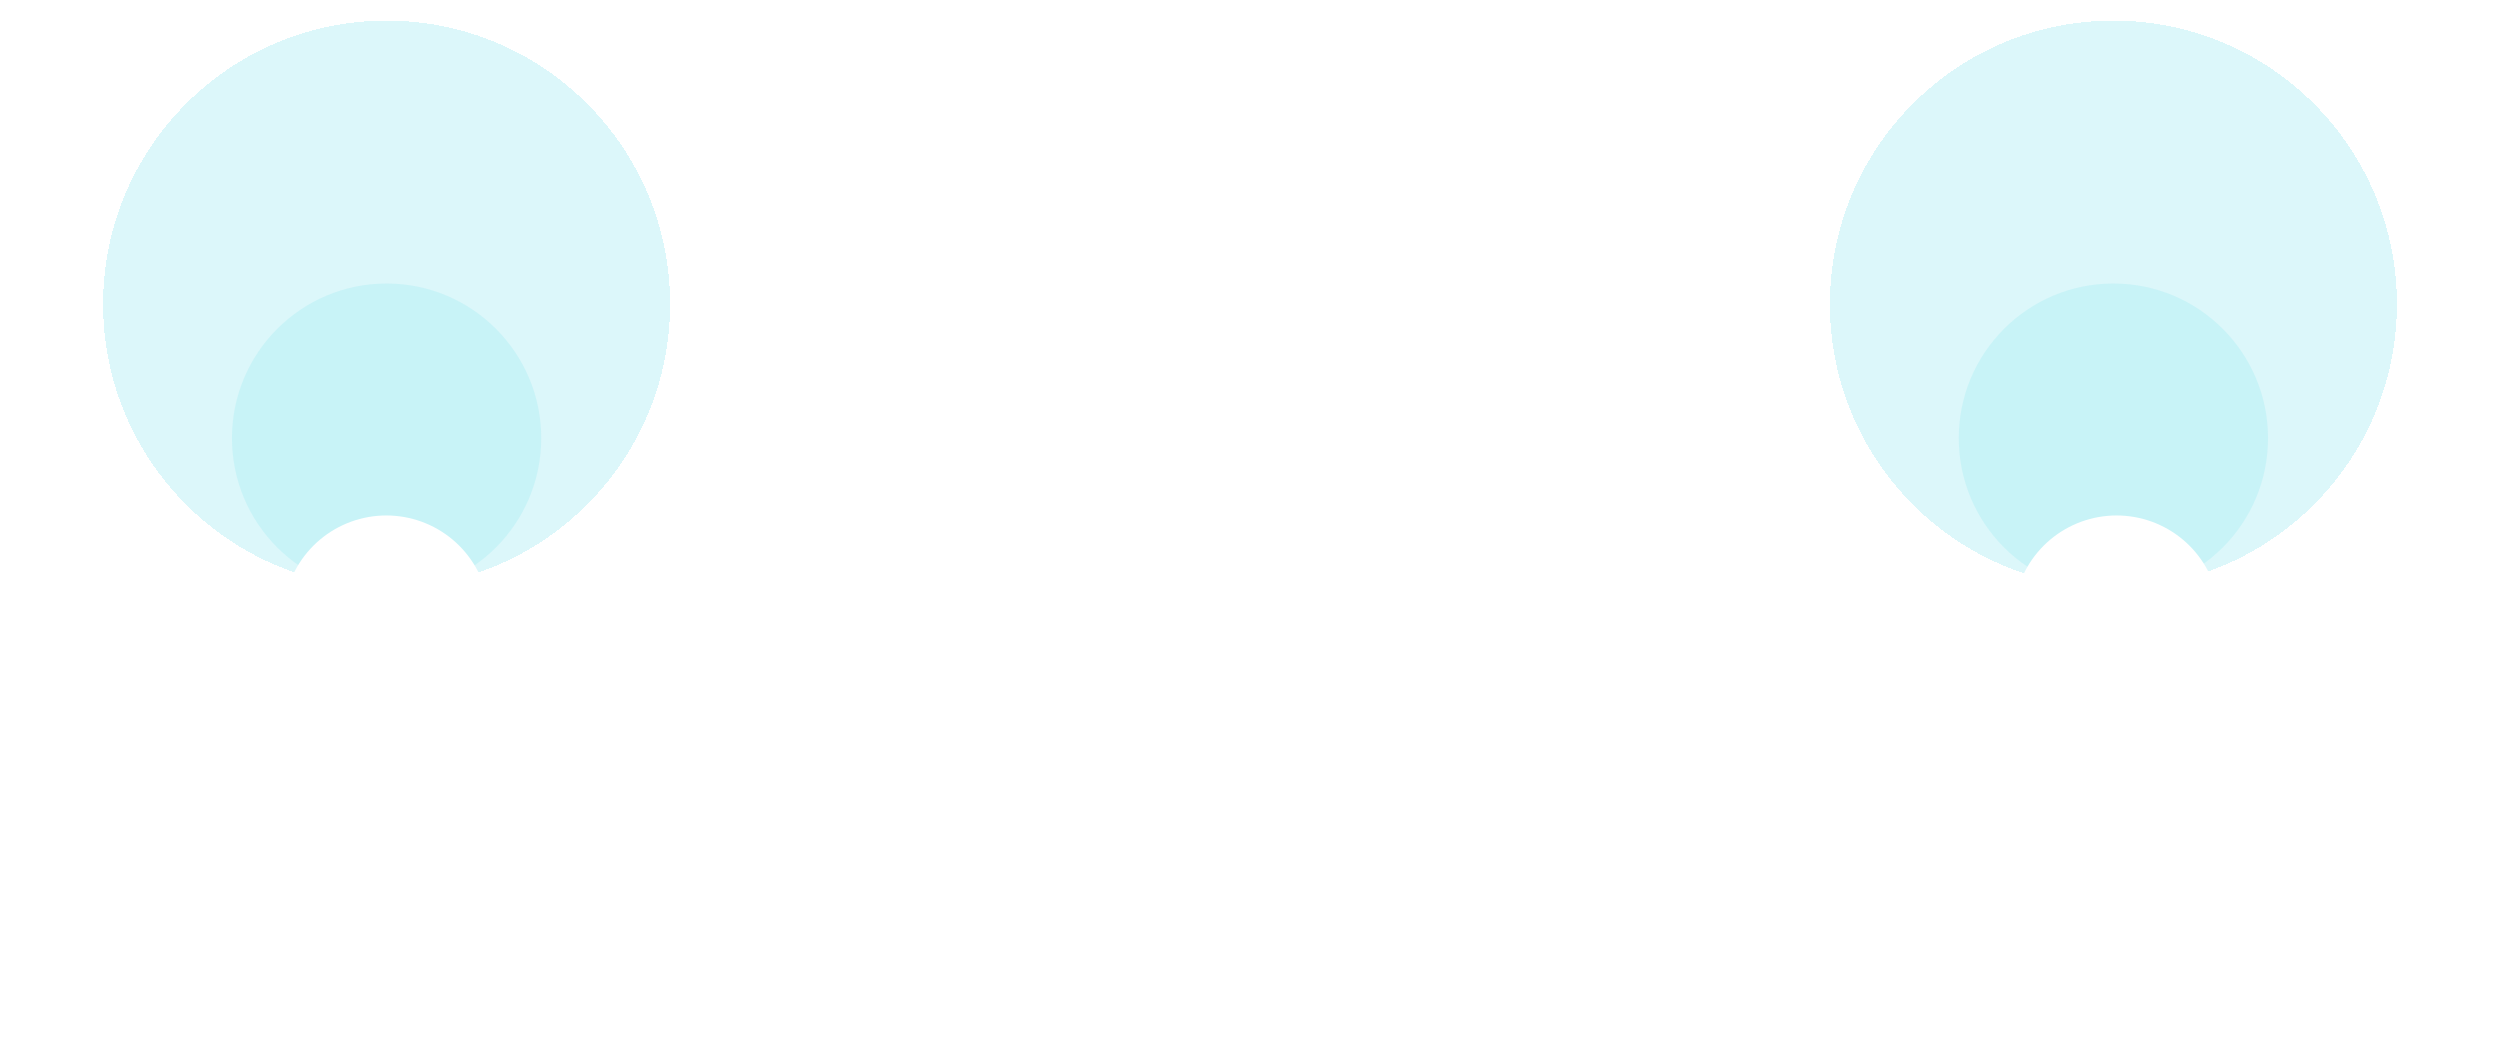<svg width="97" height="41" viewBox="0 0 97 41" fill="none" xmlns="http://www.w3.org/2000/svg">
<g filter="url(#filter0_dii_2415_27651)">
<circle cx="82" cy="13" r="11" fill="#14CCE0" fill-opacity="0.15" shape-rendering="crispEdges"/>
</g>
<g filter="url(#filter1_i_2415_27651)">
<circle cx="82" cy="13" r="6" fill="#14CCE0" fill-opacity="0.1"/>
</g>
<g filter="url(#filter2_dii_2415_27651)">
<circle cx="15" cy="13" r="11" fill="#14CCE0" fill-opacity="0.15" shape-rendering="crispEdges"/>
</g>
<g filter="url(#filter3_i_2415_27651)">
<circle cx="15" cy="13" r="6" fill="#14CCE0" fill-opacity="0.1"/>
</g>
<g filter="url(#filter4_di_2415_27651)">
<path d="M14.989 14L13.919 17.956C13.232 20.499 15.147 23 17.781 23H79.331C81.965 23 83.879 20.499 83.192 17.956L82.123 14" stroke="white" stroke-width="8" stroke-linecap="round"/>
</g>
<defs>
<filter id="filter0_dii_2415_27651" x="67" y="-2" width="30" height="32" filterUnits="userSpaceOnUse" color-interpolation-filters="sRGB">
<feFlood flood-opacity="0" result="BackgroundImageFix"/>
<feColorMatrix in="SourceAlpha" type="matrix" values="0 0 0 0 0 0 0 0 0 0 0 0 0 0 0 0 0 0 127 0" result="hardAlpha"/>
<feOffset dy="2"/>
<feGaussianBlur stdDeviation="2"/>
<feComposite in2="hardAlpha" operator="out"/>
<feColorMatrix type="matrix" values="0 0 0 0 0.569 0 0 0 0 0.737 0 0 0 0 0.757 0 0 0 0.3 0"/>
<feBlend mode="normal" in2="BackgroundImageFix" result="effect1_dropShadow_2415_27651"/>
<feBlend mode="normal" in="SourceGraphic" in2="effect1_dropShadow_2415_27651" result="shape"/>
<feColorMatrix in="SourceAlpha" type="matrix" values="0 0 0 0 0 0 0 0 0 0 0 0 0 0 0 0 0 0 127 0" result="hardAlpha"/>
<feOffset dy="0.8"/>
<feGaussianBlur stdDeviation="0.25"/>
<feComposite in2="hardAlpha" operator="arithmetic" k2="-1" k3="1"/>
<feColorMatrix type="matrix" values="0 0 0 0 0.402 0 0 0 0 0.775 0 0 0 0 0.817 0 0 0 0.35 0"/>
<feBlend mode="normal" in2="shape" result="effect2_innerShadow_2415_27651"/>
<feColorMatrix in="SourceAlpha" type="matrix" values="0 0 0 0 0 0 0 0 0 0 0 0 0 0 0 0 0 0 127 0" result="hardAlpha"/>
<feOffset dy="-4"/>
<feGaussianBlur stdDeviation="5"/>
<feComposite in2="hardAlpha" operator="arithmetic" k2="-1" k3="1"/>
<feColorMatrix type="matrix" values="0 0 0 0 0.4 0 0 0 0 0.776 0 0 0 0 0.816 0 0 0 0.15 0"/>
<feBlend mode="normal" in2="effect2_innerShadow_2415_27651" result="effect3_innerShadow_2415_27651"/>
</filter>
<filter id="filter1_i_2415_27651" x="76" y="7" width="12" height="16" filterUnits="userSpaceOnUse" color-interpolation-filters="sRGB">
<feFlood flood-opacity="0" result="BackgroundImageFix"/>
<feBlend mode="normal" in="SourceGraphic" in2="BackgroundImageFix" result="shape"/>
<feColorMatrix in="SourceAlpha" type="matrix" values="0 0 0 0 0 0 0 0 0 0 0 0 0 0 0 0 0 0 127 0" result="hardAlpha"/>
<feOffset dy="4"/>
<feGaussianBlur stdDeviation="2"/>
<feComposite in2="hardAlpha" operator="arithmetic" k2="-1" k3="1"/>
<feColorMatrix type="matrix" values="0 0 0 0 0.608 0 0 0 0 0.776 0 0 0 0 0.796 0 0 0 0.25 0"/>
<feBlend mode="normal" in2="shape" result="effect1_innerShadow_2415_27651"/>
</filter>
<filter id="filter2_dii_2415_27651" x="0" y="-2" width="30" height="32" filterUnits="userSpaceOnUse" color-interpolation-filters="sRGB">
<feFlood flood-opacity="0" result="BackgroundImageFix"/>
<feColorMatrix in="SourceAlpha" type="matrix" values="0 0 0 0 0 0 0 0 0 0 0 0 0 0 0 0 0 0 127 0" result="hardAlpha"/>
<feOffset dy="2"/>
<feGaussianBlur stdDeviation="2"/>
<feComposite in2="hardAlpha" operator="out"/>
<feColorMatrix type="matrix" values="0 0 0 0 0.569 0 0 0 0 0.737 0 0 0 0 0.757 0 0 0 0.3 0"/>
<feBlend mode="normal" in2="BackgroundImageFix" result="effect1_dropShadow_2415_27651"/>
<feBlend mode="normal" in="SourceGraphic" in2="effect1_dropShadow_2415_27651" result="shape"/>
<feColorMatrix in="SourceAlpha" type="matrix" values="0 0 0 0 0 0 0 0 0 0 0 0 0 0 0 0 0 0 127 0" result="hardAlpha"/>
<feOffset dy="0.8"/>
<feGaussianBlur stdDeviation="0.25"/>
<feComposite in2="hardAlpha" operator="arithmetic" k2="-1" k3="1"/>
<feColorMatrix type="matrix" values="0 0 0 0 0.402 0 0 0 0 0.775 0 0 0 0 0.817 0 0 0 0.35 0"/>
<feBlend mode="normal" in2="shape" result="effect2_innerShadow_2415_27651"/>
<feColorMatrix in="SourceAlpha" type="matrix" values="0 0 0 0 0 0 0 0 0 0 0 0 0 0 0 0 0 0 127 0" result="hardAlpha"/>
<feOffset dy="-4"/>
<feGaussianBlur stdDeviation="5"/>
<feComposite in2="hardAlpha" operator="arithmetic" k2="-1" k3="1"/>
<feColorMatrix type="matrix" values="0 0 0 0 0.4 0 0 0 0 0.776 0 0 0 0 0.816 0 0 0 0.15 0"/>
<feBlend mode="normal" in2="effect2_innerShadow_2415_27651" result="effect3_innerShadow_2415_27651"/>
</filter>
<filter id="filter3_i_2415_27651" x="9" y="7" width="12" height="16" filterUnits="userSpaceOnUse" color-interpolation-filters="sRGB">
<feFlood flood-opacity="0" result="BackgroundImageFix"/>
<feBlend mode="normal" in="SourceGraphic" in2="BackgroundImageFix" result="shape"/>
<feColorMatrix in="SourceAlpha" type="matrix" values="0 0 0 0 0 0 0 0 0 0 0 0 0 0 0 0 0 0 127 0" result="hardAlpha"/>
<feOffset dy="4"/>
<feGaussianBlur stdDeviation="2"/>
<feComposite in2="hardAlpha" operator="arithmetic" k2="-1" k3="1"/>
<feColorMatrix type="matrix" values="0 0 0 0 0.608 0 0 0 0 0.776 0 0 0 0 0.796 0 0 0 0.25 0"/>
<feBlend mode="normal" in2="shape" result="effect1_innerShadow_2415_27651"/>
</filter>
<filter id="filter4_di_2415_27651" x="6.776" y="8.999" width="83.559" height="32.001" filterUnits="userSpaceOnUse" color-interpolation-filters="sRGB">
<feFlood flood-opacity="0" result="BackgroundImageFix"/>
<feColorMatrix in="SourceAlpha" type="matrix" values="0 0 0 0 0 0 0 0 0 0 0 0 0 0 0 0 0 0 127 0" result="hardAlpha"/>
<feOffset dy="11"/>
<feGaussianBlur stdDeviation="1.5"/>
<feComposite in2="hardAlpha" operator="out"/>
<feColorMatrix type="matrix" values="0 0 0 0 0.607 0 0 0 0 0.776 0 0 0 0 0.796 0 0 0 0.3 0"/>
<feBlend mode="normal" in2="BackgroundImageFix" result="effect1_dropShadow_2415_27651"/>
<feBlend mode="normal" in="SourceGraphic" in2="effect1_dropShadow_2415_27651" result="shape"/>
<feColorMatrix in="SourceAlpha" type="matrix" values="0 0 0 0 0 0 0 0 0 0 0 0 0 0 0 0 0 0 127 0" result="hardAlpha"/>
<feOffset dy="-1"/>
<feGaussianBlur stdDeviation="0.5"/>
<feComposite in2="hardAlpha" operator="arithmetic" k2="-1" k3="1"/>
<feColorMatrix type="matrix" values="0 0 0 0 0.623 0 0 0 0 0.76 0 0 0 0 0.775 0 0 0 0.7 0"/>
<feBlend mode="normal" in2="shape" result="effect2_innerShadow_2415_27651"/>
</filter>
</defs>
</svg>
